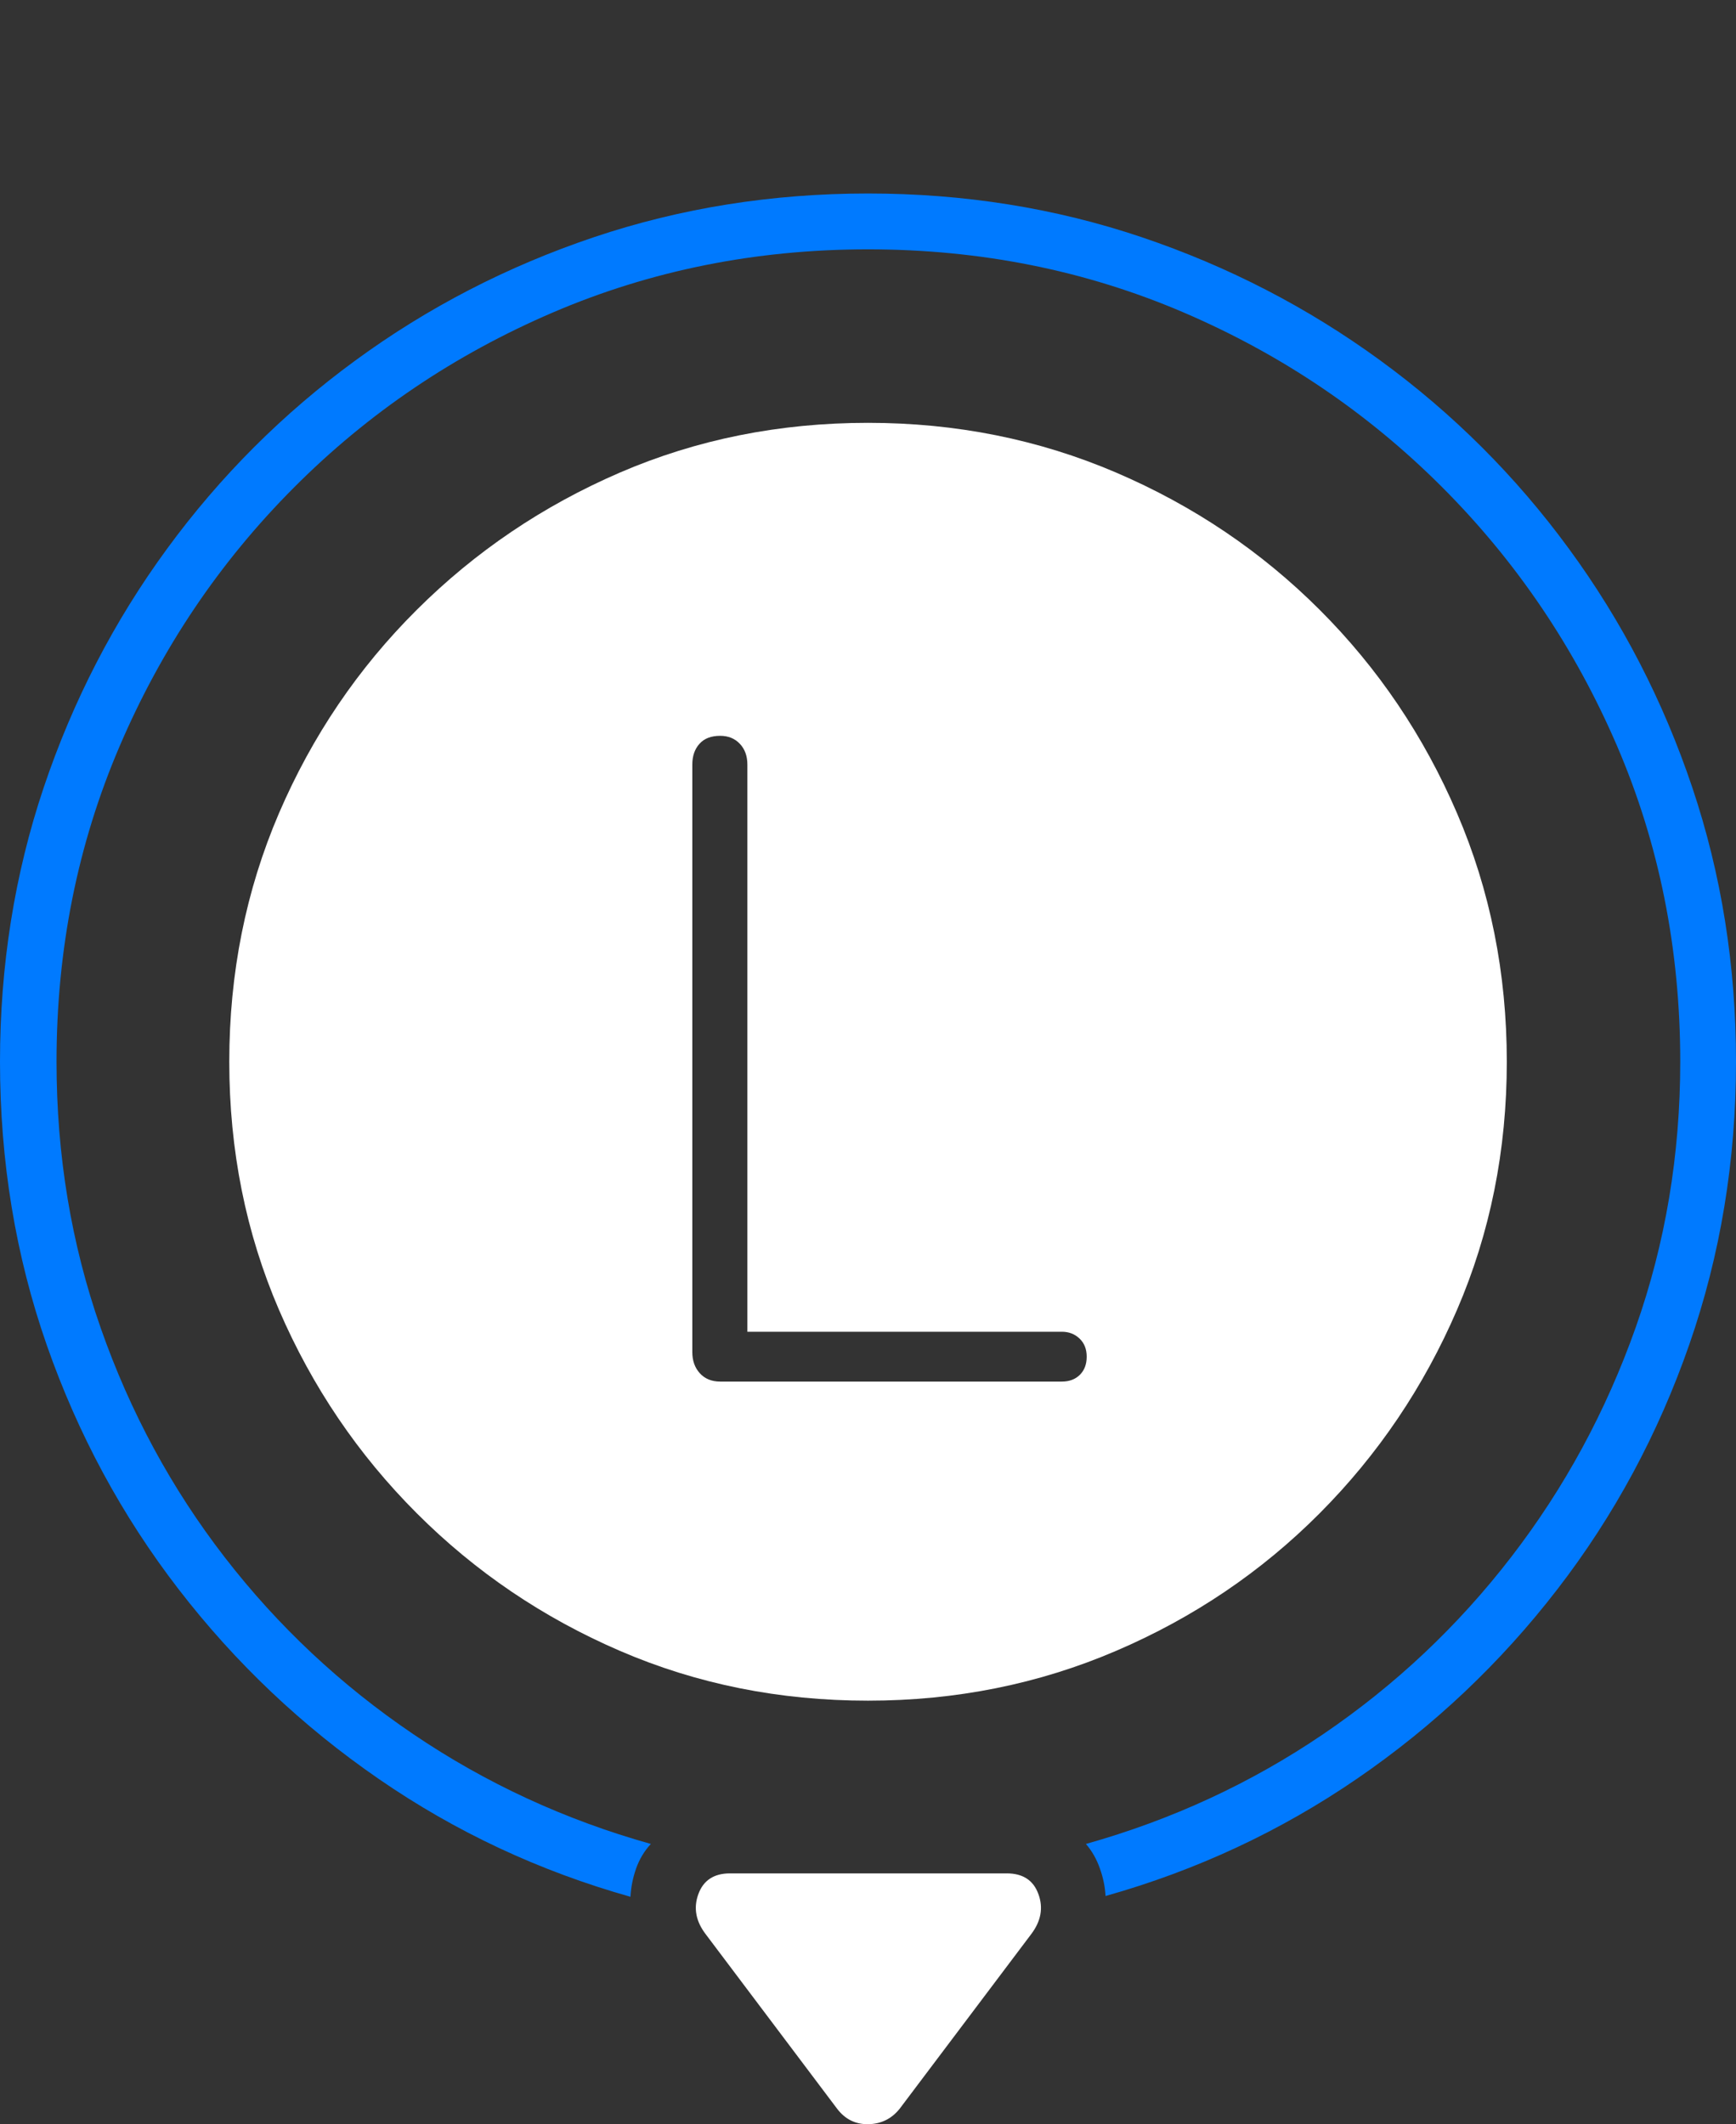 <?xml version="1.0" encoding="UTF-8"?>
<!--Generator: Apple Native CoreSVG 175-->
<!DOCTYPE svg
PUBLIC "-//W3C//DTD SVG 1.1//EN"
       "http://www.w3.org/Graphics/SVG/1.1/DTD/svg11.dtd">
<svg version="1.1" xmlns="http://www.w3.org/2000/svg" xmlns:xlink="http://www.w3.org/1999/xlink" width="22.48" height="27.5">
 <rect width="100%" height="100%" fill="#333333" stroke="none"/>
 <g>
  <rect height="27.5" opacity="0" width="22.48" x="0" y="0"/>
  <path d="M11.24 2.505Q9.375 2.505 7.69 3.071Q6.006 3.638 4.6 4.668Q3.193 5.698 2.163 7.105Q1.133 8.511 0.566 10.195Q0 11.88 0 13.745Q0 15.679 0.605 17.412Q1.211 19.146 2.314 20.576Q3.418 22.007 4.907 23.032Q6.396 24.058 8.164 24.556Q8.174 24.37 8.237 24.19Q8.301 24.009 8.428 23.872Q6.758 23.403 5.352 22.451Q3.945 21.499 2.91 20.161Q1.875 18.823 1.304 17.192Q0.732 15.562 0.732 13.745Q0.732 11.568 1.548 9.663Q2.363 7.759 3.804 6.314Q5.244 4.868 7.153 4.048Q9.062 3.228 11.24 3.228Q13.418 3.228 15.322 4.043Q17.227 4.859 18.672 6.304Q20.117 7.749 20.938 9.653Q21.758 11.558 21.758 13.745Q21.758 15.552 21.182 17.183Q20.605 18.814 19.57 20.156Q18.535 21.499 17.134 22.451Q15.732 23.403 14.062 23.872Q14.18 24.009 14.243 24.19Q14.307 24.37 14.316 24.546Q16.084 24.048 17.573 23.027Q19.062 22.007 20.166 20.576Q21.27 19.146 21.875 17.407Q22.48 15.669 22.48 13.745Q22.48 11.88 21.914 10.195Q21.348 8.511 20.317 7.105Q19.287 5.698 17.876 4.668Q16.465 3.638 14.785 3.071Q13.105 2.505 11.24 2.505Z" fill="#007aff"/>
  <path d="M11.24 5.474Q9.521 5.474 8.027 6.118Q6.533 6.763 5.396 7.896Q4.258 9.028 3.613 10.527Q2.969 12.027 2.969 13.745Q2.969 15.464 3.613 16.958Q4.258 18.452 5.396 19.59Q6.533 20.728 8.027 21.372Q9.521 22.017 11.24 22.017Q12.949 22.017 14.453 21.372Q15.957 20.728 17.09 19.59Q18.223 18.452 18.867 16.958Q19.512 15.464 19.512 13.745Q19.512 12.027 18.867 10.527Q18.223 9.028 17.09 7.896Q15.957 6.763 14.453 6.118Q12.949 5.474 11.24 5.474ZM9.141 25.044L10.84 27.3Q10.996 27.505 11.245 27.5Q11.494 27.495 11.65 27.3L13.35 25.044Q13.545 24.79 13.447 24.522Q13.35 24.253 13.037 24.253L9.453 24.253Q9.141 24.253 9.043 24.522Q8.945 24.79 9.141 25.044ZM9.326 17.886Q9.16 17.886 9.062 17.778Q8.965 17.671 8.965 17.505L8.965 9.898Q8.965 9.732 9.058 9.629Q9.15 9.526 9.326 9.526Q9.482 9.526 9.58 9.629Q9.678 9.732 9.678 9.898L9.678 17.241L13.75 17.241Q13.887 17.241 13.979 17.329Q14.072 17.417 14.072 17.564Q14.072 17.71 13.984 17.798Q13.896 17.886 13.75 17.886Z" fill="#ffffff"/>
 </g>
</svg>
